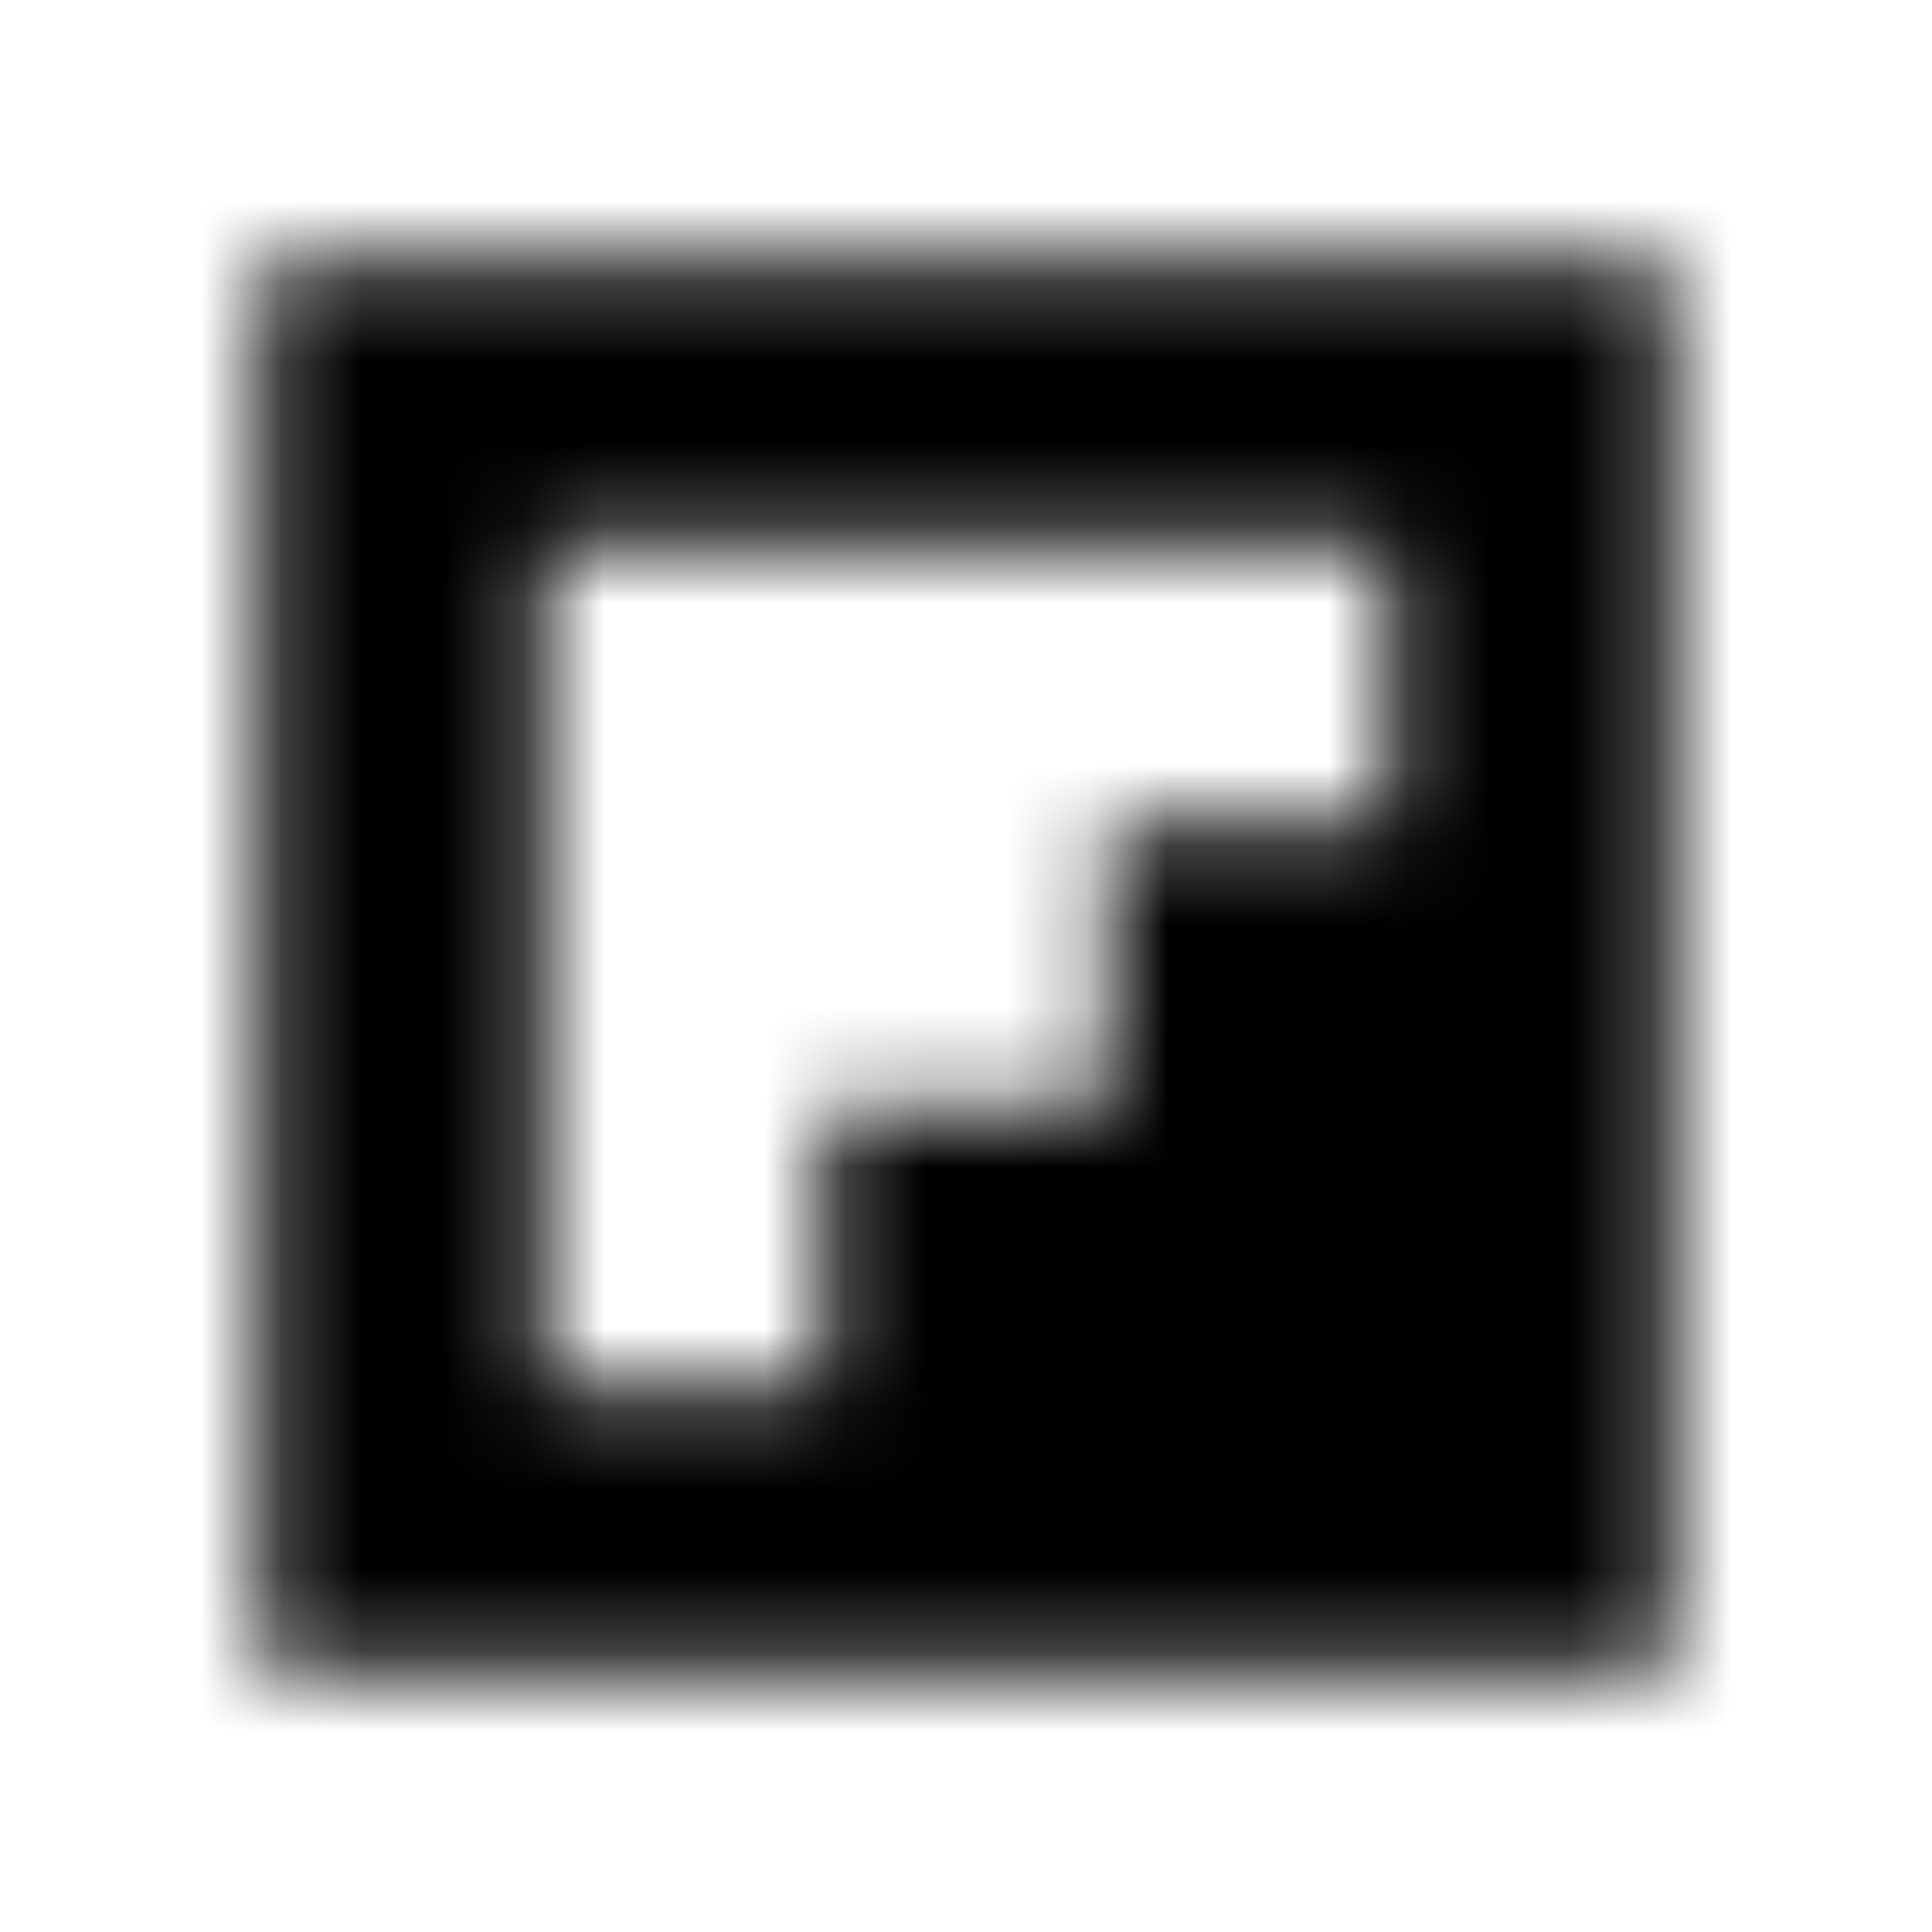 <?xml version="1.0" encoding="UTF-8"?>
<svg width="24px" height="24px" viewBox="0 0 24 24" version="1.1" xmlns="http://www.w3.org/2000/svg" xmlns:xlink="http://www.w3.org/1999/xlink">
    <!-- Generator: Sketch 52.5 (67469) - http://www.bohemiancoding.com/sketch -->
    <title>flipboard</title>
    <desc>Created with Sketch.</desc>
    <defs>
        <path d="M3.25,3.25 L3.25,20.75 L20.75,20.75 L20.75,3.25 L3.25,3.25 Z M17.25,10.25 L13.75,10.25 L13.75,13.75 L10.25,13.75 L10.25,17.25 L6.75,17.25 L6.75,6.75 L17.25,6.75 L17.25,10.25 Z" id="path-1"></path>
    </defs>
    <g id="flipboard" stroke="none" stroke-width="1" fill="none" fill-rule="evenodd">
        <mask id="mask-2" fill="white">
            <use xlink:href="#path-1"></use>
        </mask>
        <g fill-rule="nonzero"></g>
        <g id="🎨-color" mask="url(#mask-2)" fill="#000000">
            <rect id="🎨-Color" x="0" y="0" width="24" height="24"></rect>
        </g>
    </g>
</svg>